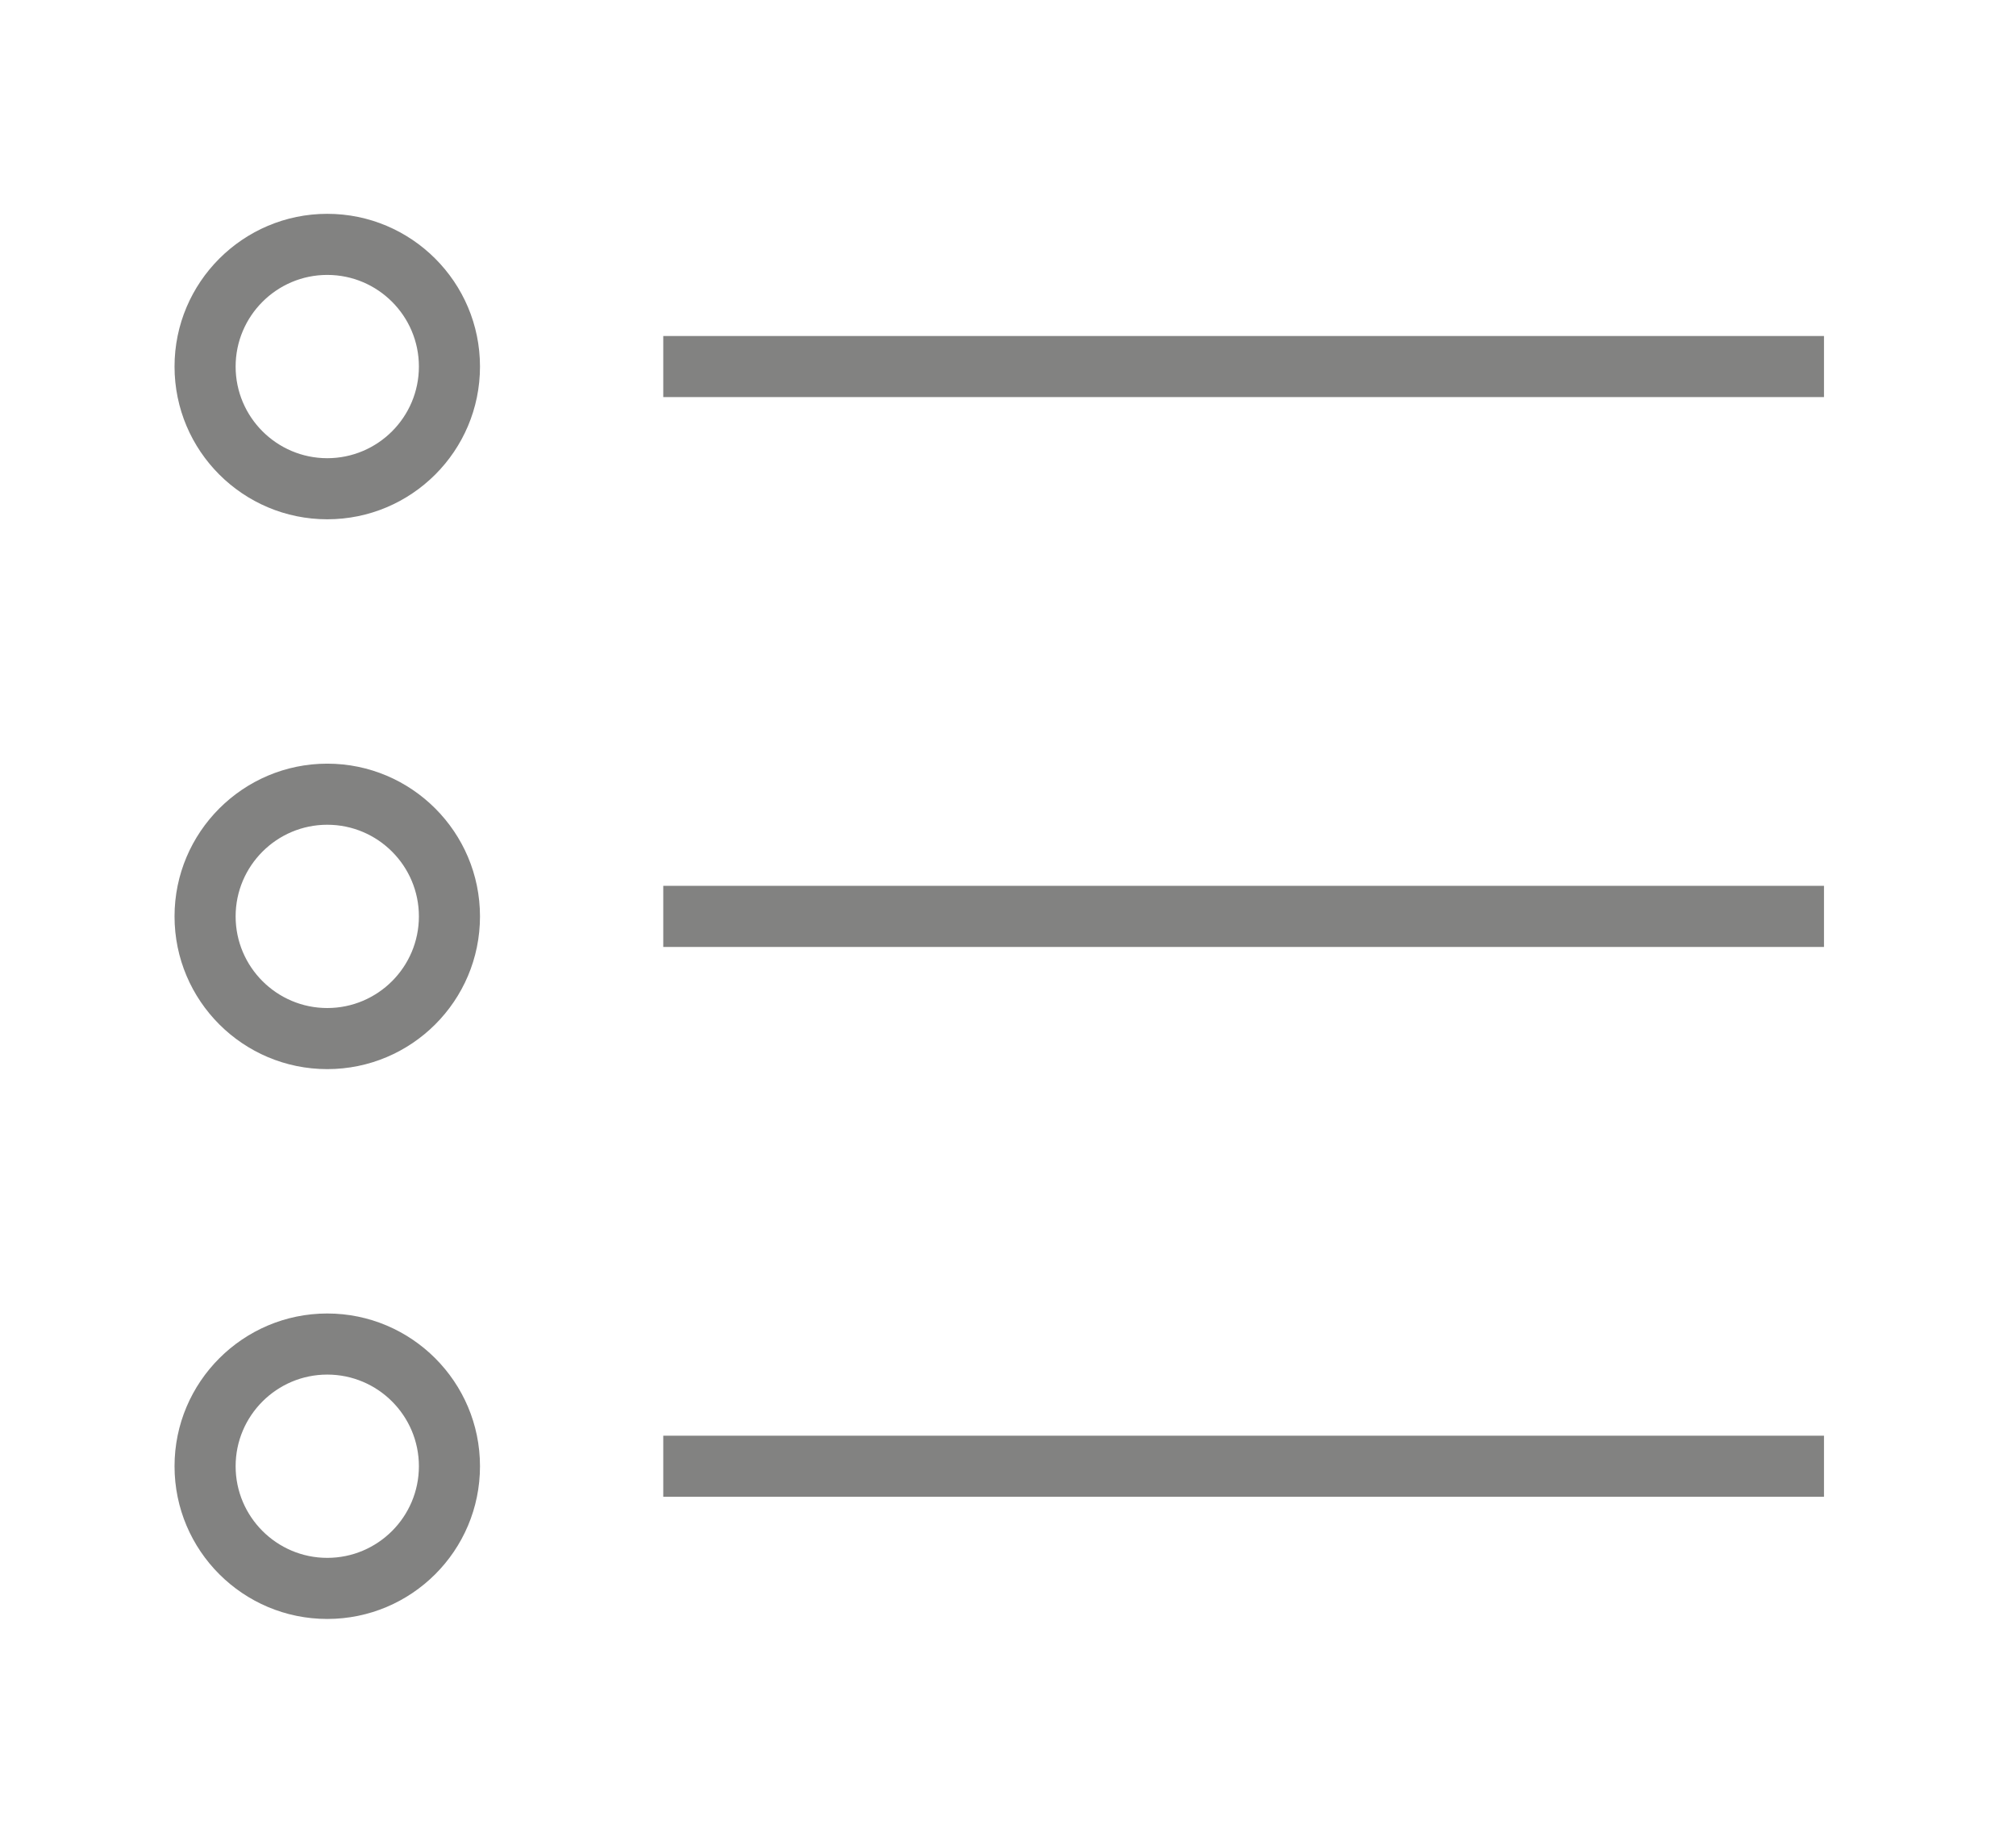 <?xml version="1.0" encoding="UTF-8" standalone="no"?>
<svg width="33px" height="30px" viewBox="0 0 33 30" version="1.1" xmlns="http://www.w3.org/2000/svg" xmlns:xlink="http://www.w3.org/1999/xlink" xmlns:sketch="http://www.bohemiancoding.com/sketch/ns">
    <!-- Generator: Sketch 3.3 (11970) - http://www.bohemiancoding.com/sketch -->
    <title>list-icon</title>
    <desc>Created with Sketch.</desc>
    <defs>
        <filter x="-50%" y="-50%" width="200%" height="200%" filterUnits="objectBoundingBox" id="filter-1">
            <feOffset dx="0" dy="1" in="SourceAlpha" result="shadowOffsetOuter1"></feOffset>
            <feGaussianBlur stdDeviation="1.5" in="shadowOffsetOuter1" result="shadowBlurOuter1"></feGaussianBlur>
            <feColorMatrix values="0 0 0 0 0   0 0 0 0 0   0 0 0 0 0  0 0 0 0.35 0" in="shadowBlurOuter1" type="matrix" result="shadowMatrixOuter1"></feColorMatrix>
            <feMerge>
                <feMergeNode in="shadowMatrixOuter1"></feMergeNode>
                <feMergeNode in="SourceGraphic"></feMergeNode>
            </feMerge>
        </filter>
    </defs>
    <g id="Page-1" stroke="none" stroke-width="1" fill="none" fill-rule="evenodd" sketch:type="MSPage">
        <g id="app-list" sketch:type="MSArtboardGroup" transform="translate(-150, -465)" filter="url(#filter-1)" fill="#828281">
            <g id="nav" sketch:type="MSLayerGroup" transform="translate(129, 200)">
                <g id="nav-items" transform="translate(23, 210)" sketch:type="MSShapeGroup">
                    <g id="List-+-list-icon" transform="translate(0, 57)">
                        <path d="M8.857,2.5 L27.857,2.5 L27.857,3.5 L8.857,3.5 L8.857,2.5 Z M8.857,11.5 L27.857,11.5 L27.857,12.5 L8.857,12.5 L8.857,11.5 Z M8.857,20.5 L27.857,20.5 L27.857,21.5 L8.857,21.5 L8.857,20.5 Z M3.357,0.5 C1.979,0.5 0.857,1.621 0.857,3 C0.857,4.382 1.979,5.5 3.357,5.5 C4.736,5.5 5.857,4.382 5.857,3 C5.857,1.621 4.736,0.5 3.357,0.5 Z M3.357,1.5 C4.185,1.5 4.857,2.173 4.857,3 C4.857,3.827 4.185,4.5 3.357,4.5 C2.53,4.5 1.857,3.827 1.857,3 C1.857,2.173 2.53,1.5 3.357,1.5 Z M3.357,9.5 C1.979,9.5 0.857,10.621 0.857,12 C0.857,13.382 1.979,14.5 3.357,14.5 C4.736,14.5 5.857,13.382 5.857,12 C5.857,10.621 4.736,9.5 3.357,9.5 Z M3.357,10.5 C4.185,10.5 4.857,11.173 4.857,12 C4.857,12.827 4.185,13.5 3.357,13.5 C2.53,13.5 1.857,12.827 1.857,12 C1.857,11.173 2.53,10.5 3.357,10.5 Z M3.357,18.5 C1.979,18.5 0.857,19.621 0.857,21 C0.857,22.382 1.979,23.5 3.357,23.5 C4.736,23.5 5.857,22.382 5.857,21 C5.857,19.621 4.736,18.5 3.357,18.5 Z M3.357,19.5 C4.185,19.5 4.857,20.173 4.857,21 C4.857,21.827 4.185,22.5 3.357,22.5 C2.53,22.5 1.857,21.827 1.857,21 C1.857,20.173 2.53,19.5 3.357,19.5 L3.357,19.5 Z" id="list-icon"></path>
                    </g>
                </g>
            </g>
        </g>
    </g>
</svg>